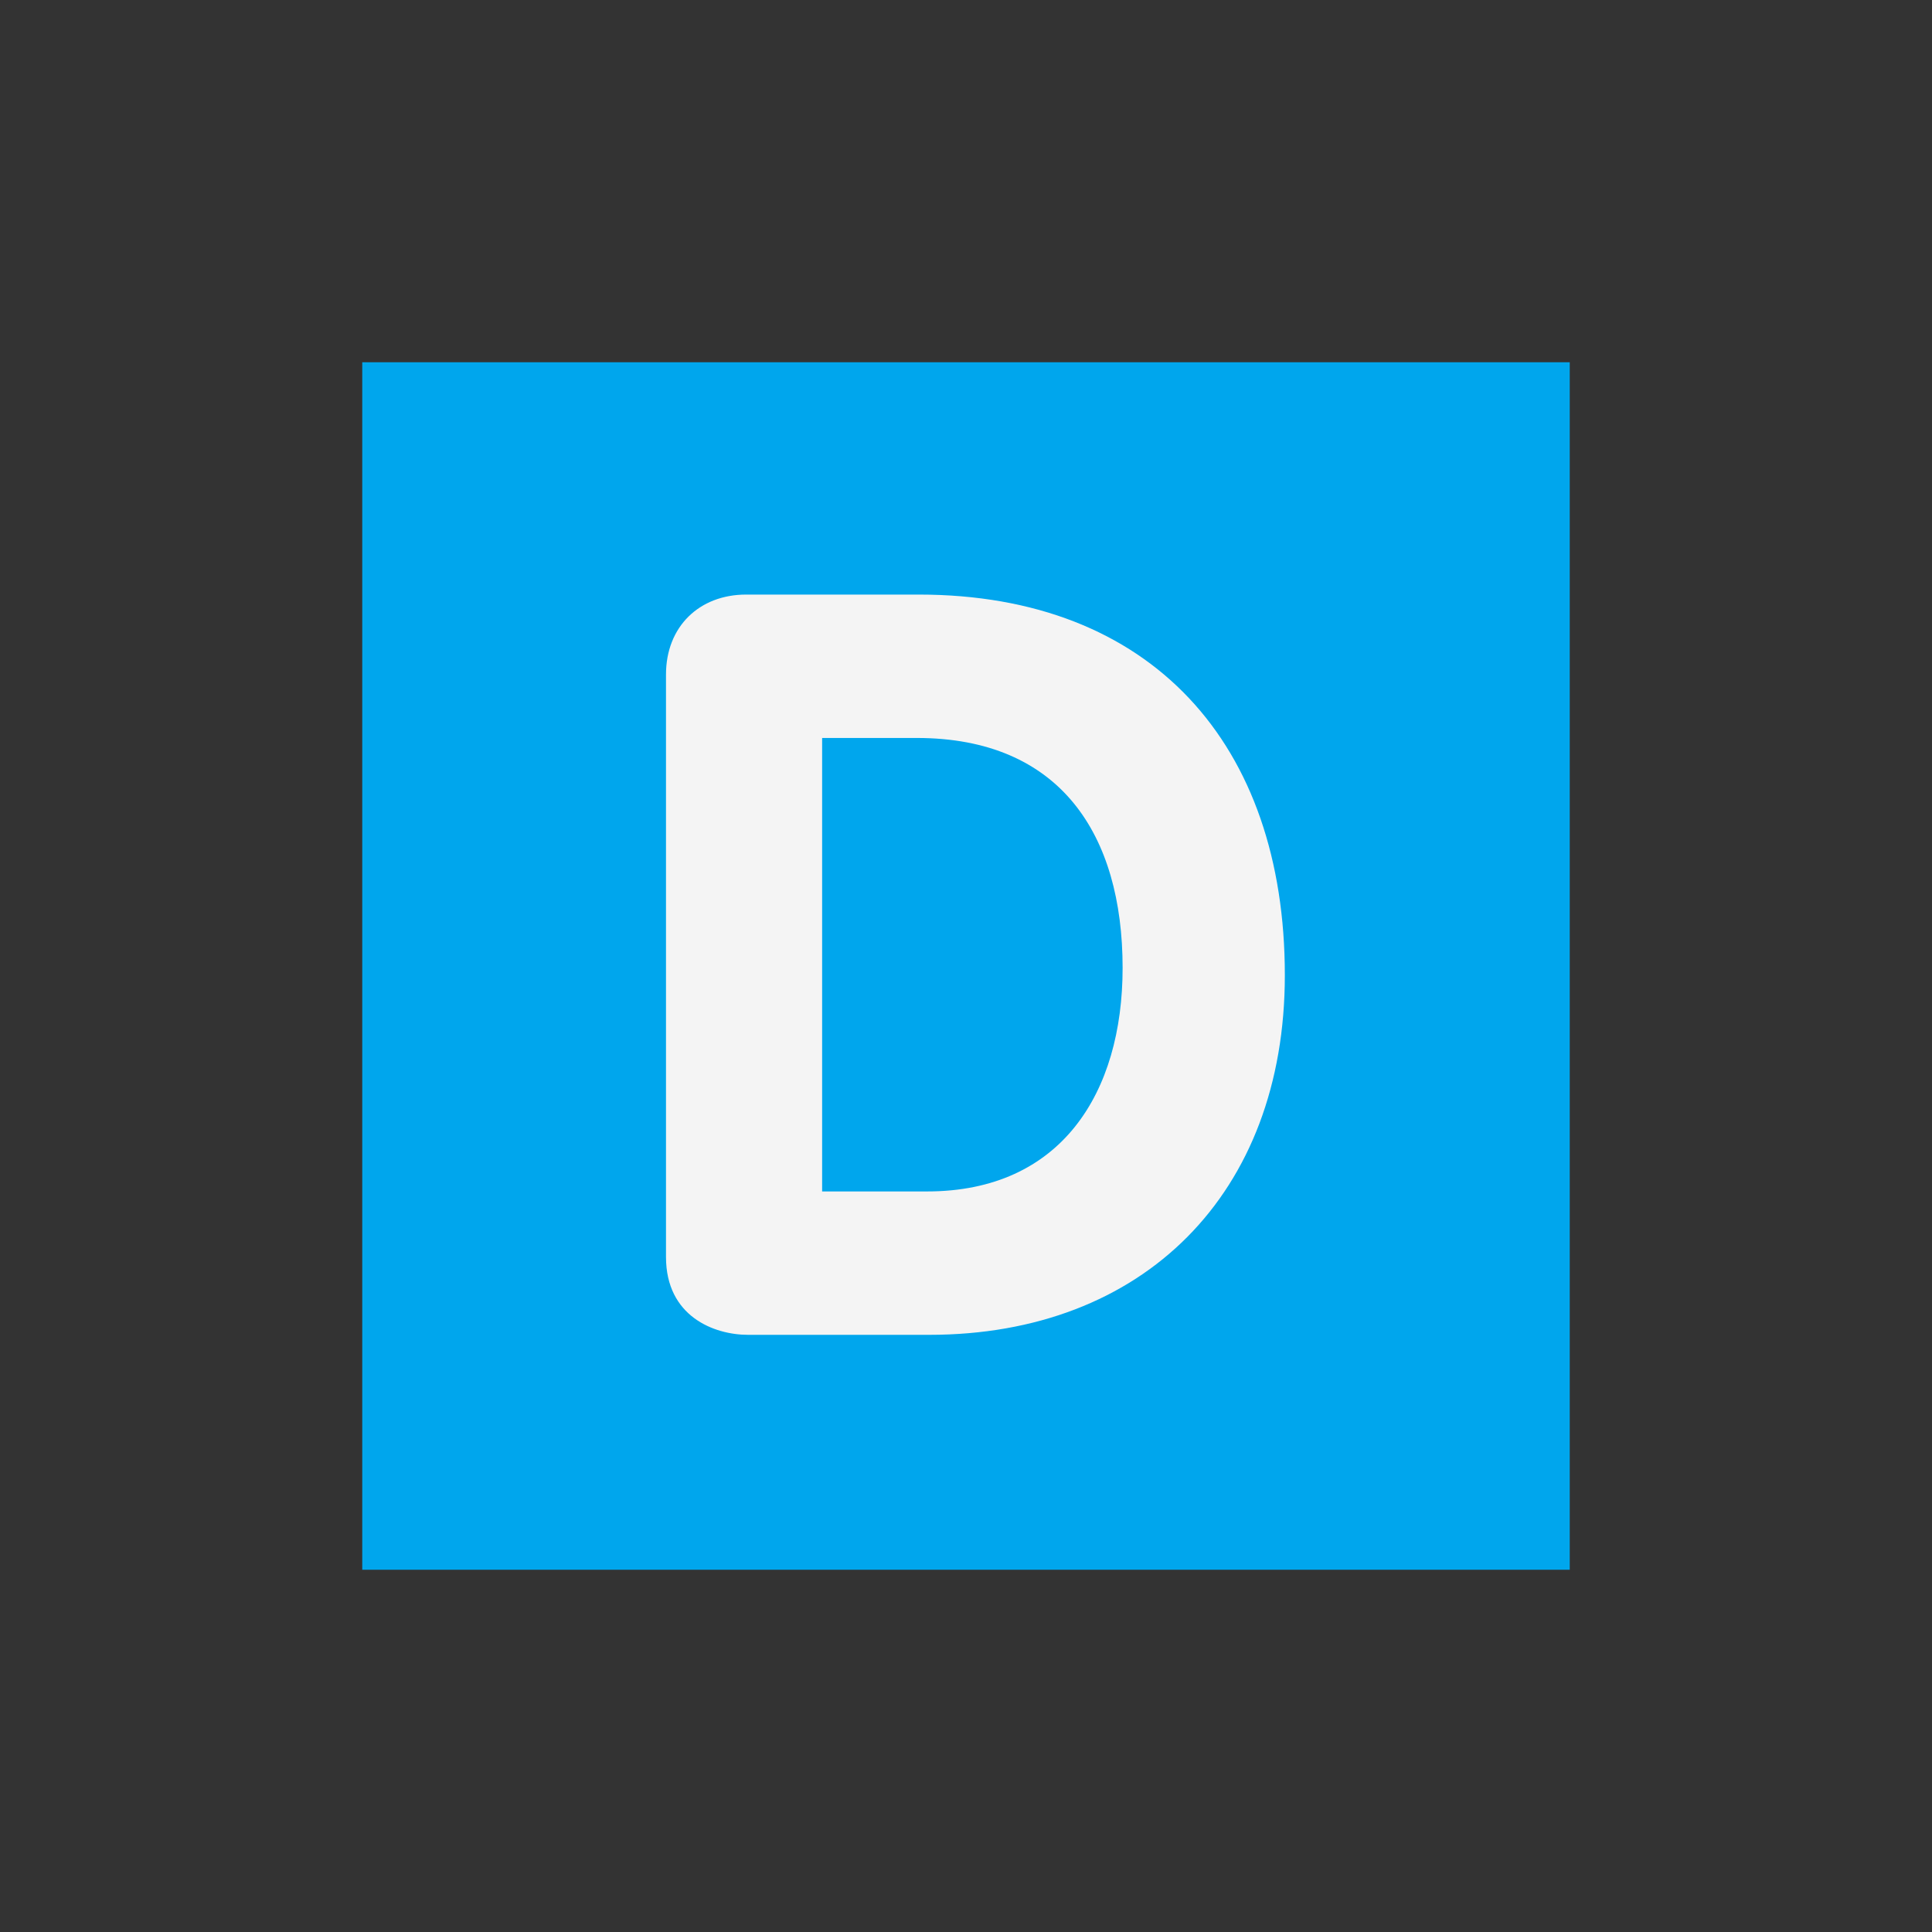 <?xml version="1.0" encoding="UTF-8"?>
<svg xmlns="http://www.w3.org/2000/svg" xmlns:xlink="http://www.w3.org/1999/xlink" width="32px" height="32px" viewBox="0 0 32 32" version="1.1">
  <rect x="0" y="0" width="32" height="32" fill="#333333" stroke="none"/>
  <path fill="#00a6ed" d="M 6 6 L 26 6 L 26 26 L 6 26 Z M 6 6 "/>
  <path fill="#f4f4f4" d="M 11.031 11.172 C 11.031 10.379 11.582 9.848 12.359 9.848 L 15.219 9.848 C 19.074 9.848 21.281 12.328 21.281 16.152 C 21.281 19.77 18.938 22.109 15.391 22.109 L 12.391 22.109 C 11.824 22.109 11.031 21.801 11.031 20.82 Z M 13.617 19.734 L 15.355 19.734 C 17.578 19.734 18.594 18.098 18.594 16.031 C 18.594 13.824 17.562 12.223 15.184 12.223 L 13.617 12.223 Z M 13.617 19.734 "/>
</svg>
